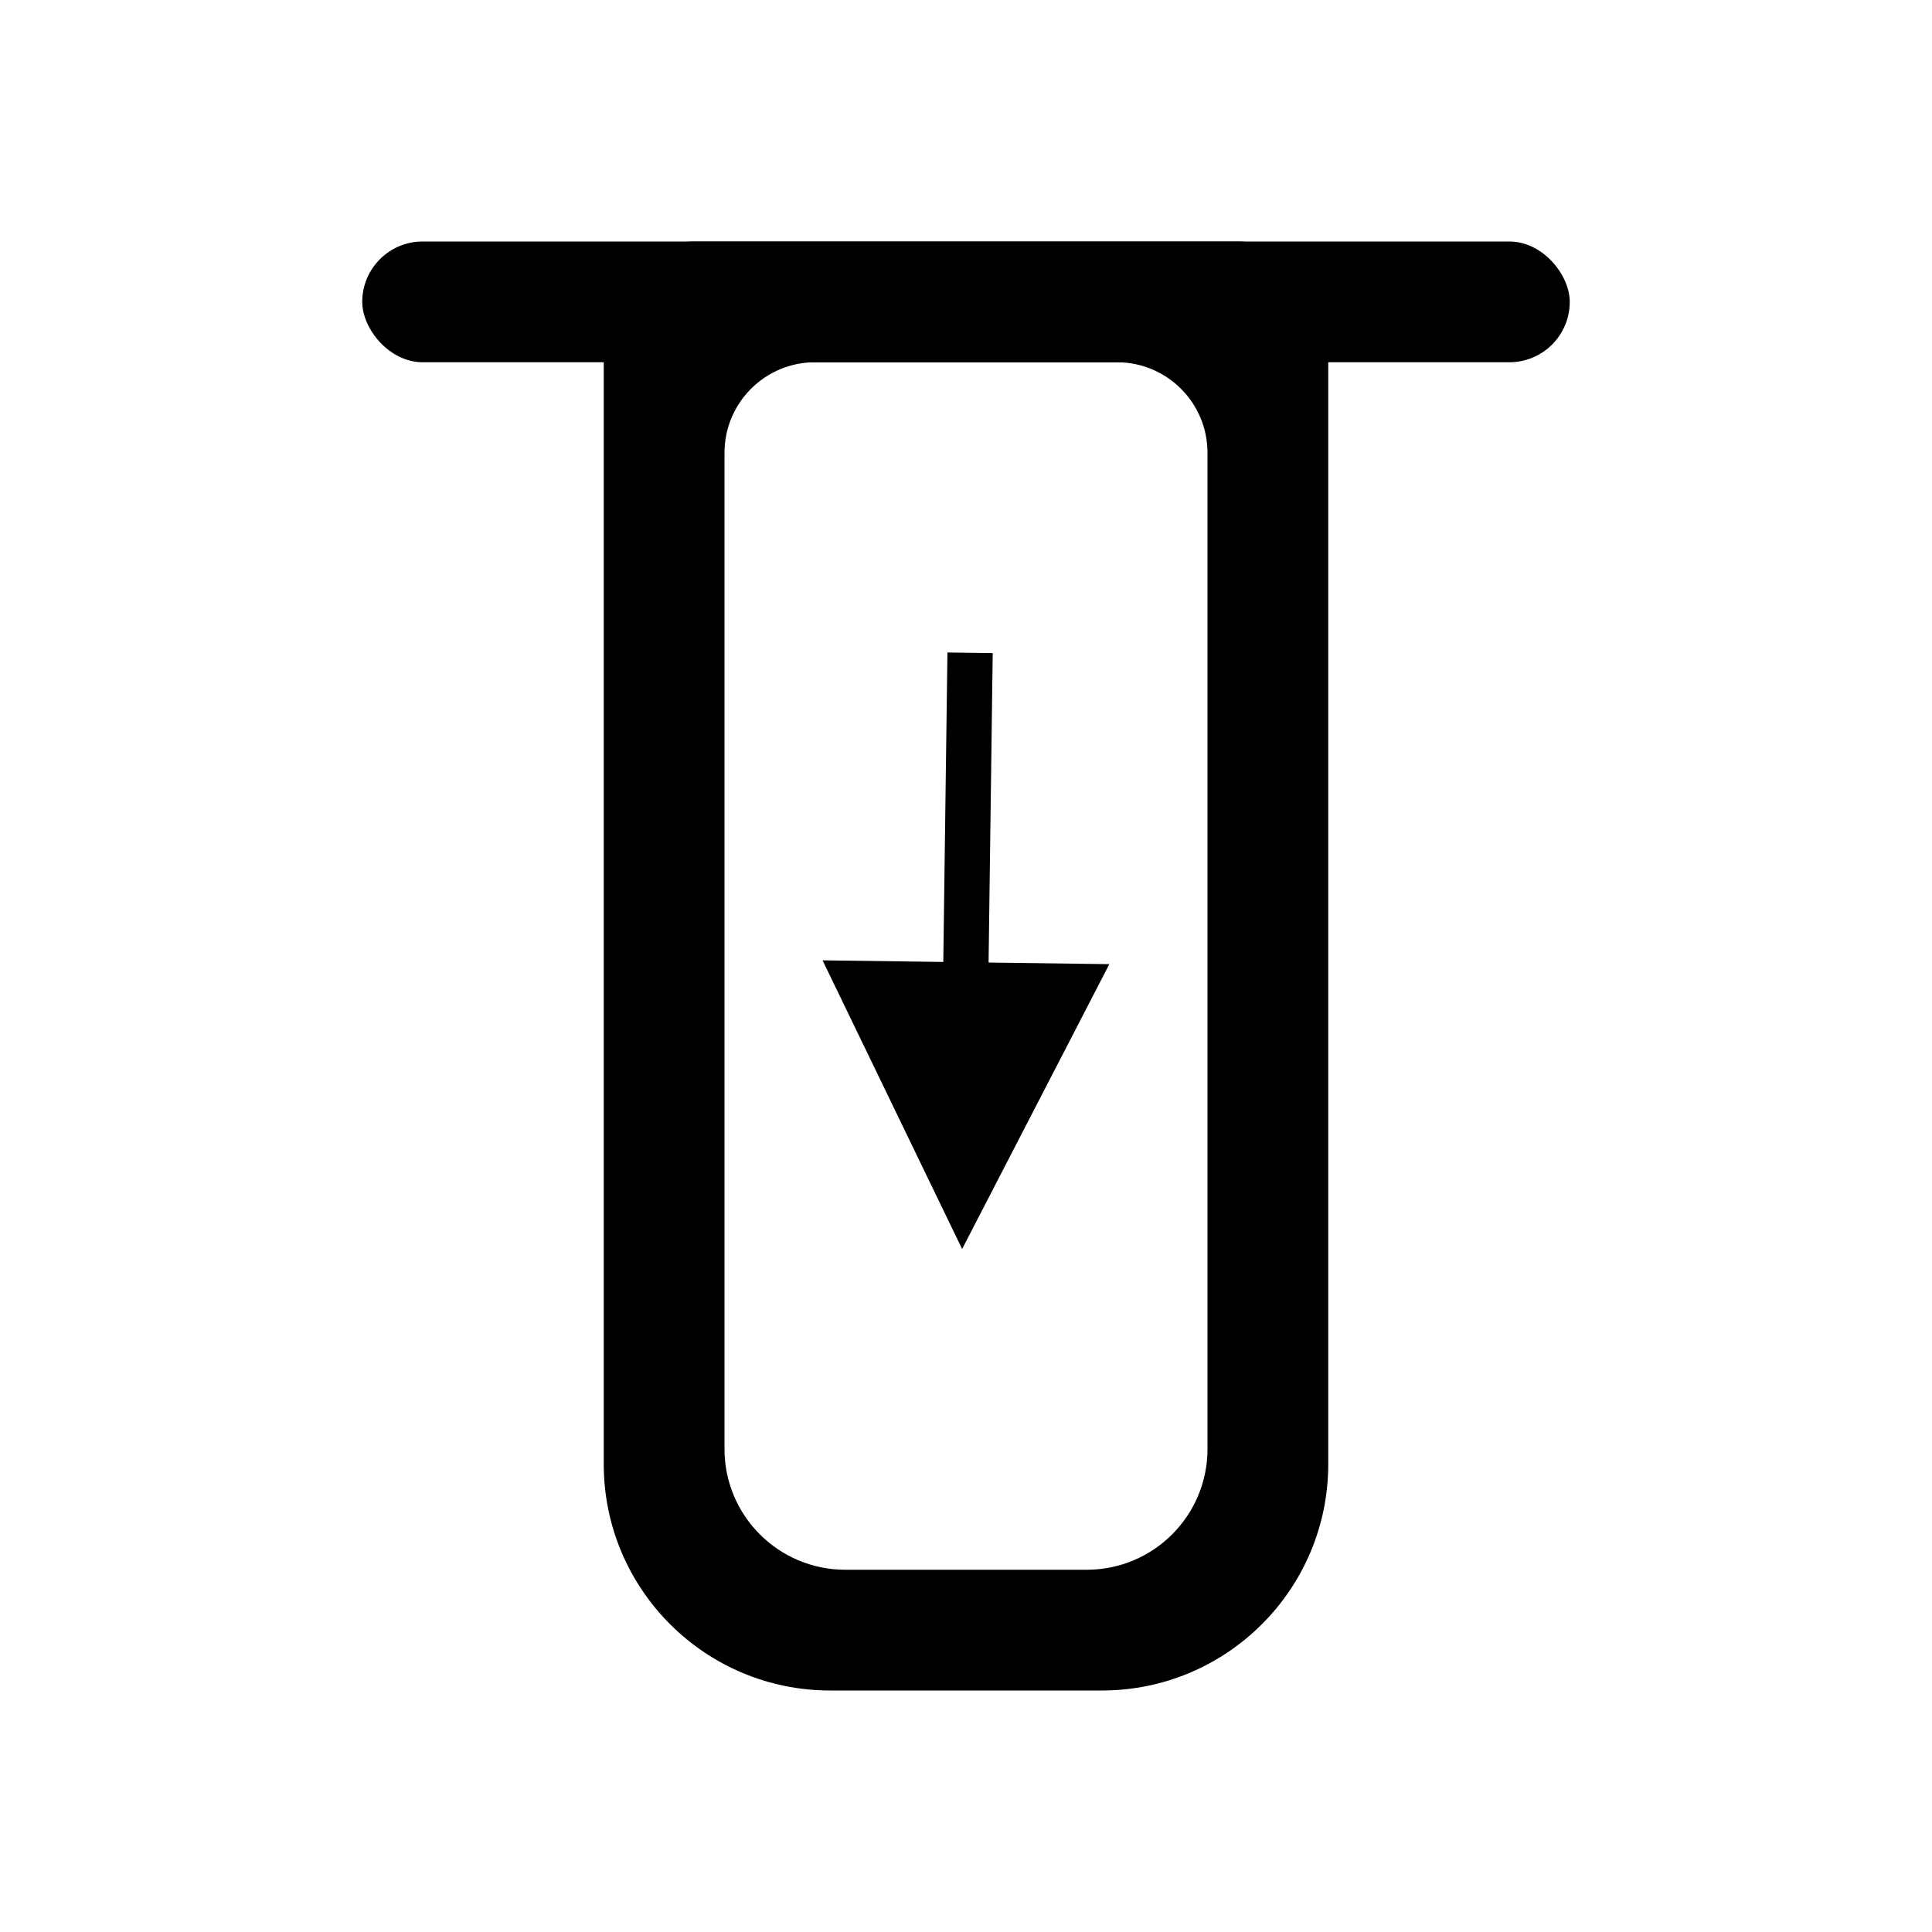 <svg xmlns="http://www.w3.org/2000/svg" width="128" height="128" viewBox="0 0 128 128">
  <g fill="none" fill-rule="evenodd">
    <path fill="#000" fill-rule="nonzero" d="M62.77,43.23 L65.77,43.27 L65.75,44.77 L65.496,63.771 L73.496,63.878 L63.743,82.75 L54.497,63.625 L62.496,63.731 L62.75,44.73 L62.77,43.23 Z"/>
    <rect width="80" height="8" x="24" y="16" fill="#000" rx="4"/>
    <path fill="#000" d="M82,16 C85.314,16 88,18.686 88,22 L88,97 C88,105.284 81.284,112 73,112 L55,112 C46.716,112 40,105.284 40,97 L40,22 C40,18.686 42.686,16 46,16 L82,16 Z M74,24 L54,24 C50.686,24 48,26.686 48,30 L48,30 L48,96 C48,100.418 51.582,104 56,104 L56,104 L72,104 C76.418,104 80,100.418 80,96 L80,96 L80,30 C80,26.686 77.314,24 74,24 L74,24 Z"/>
  </g>
</svg>
